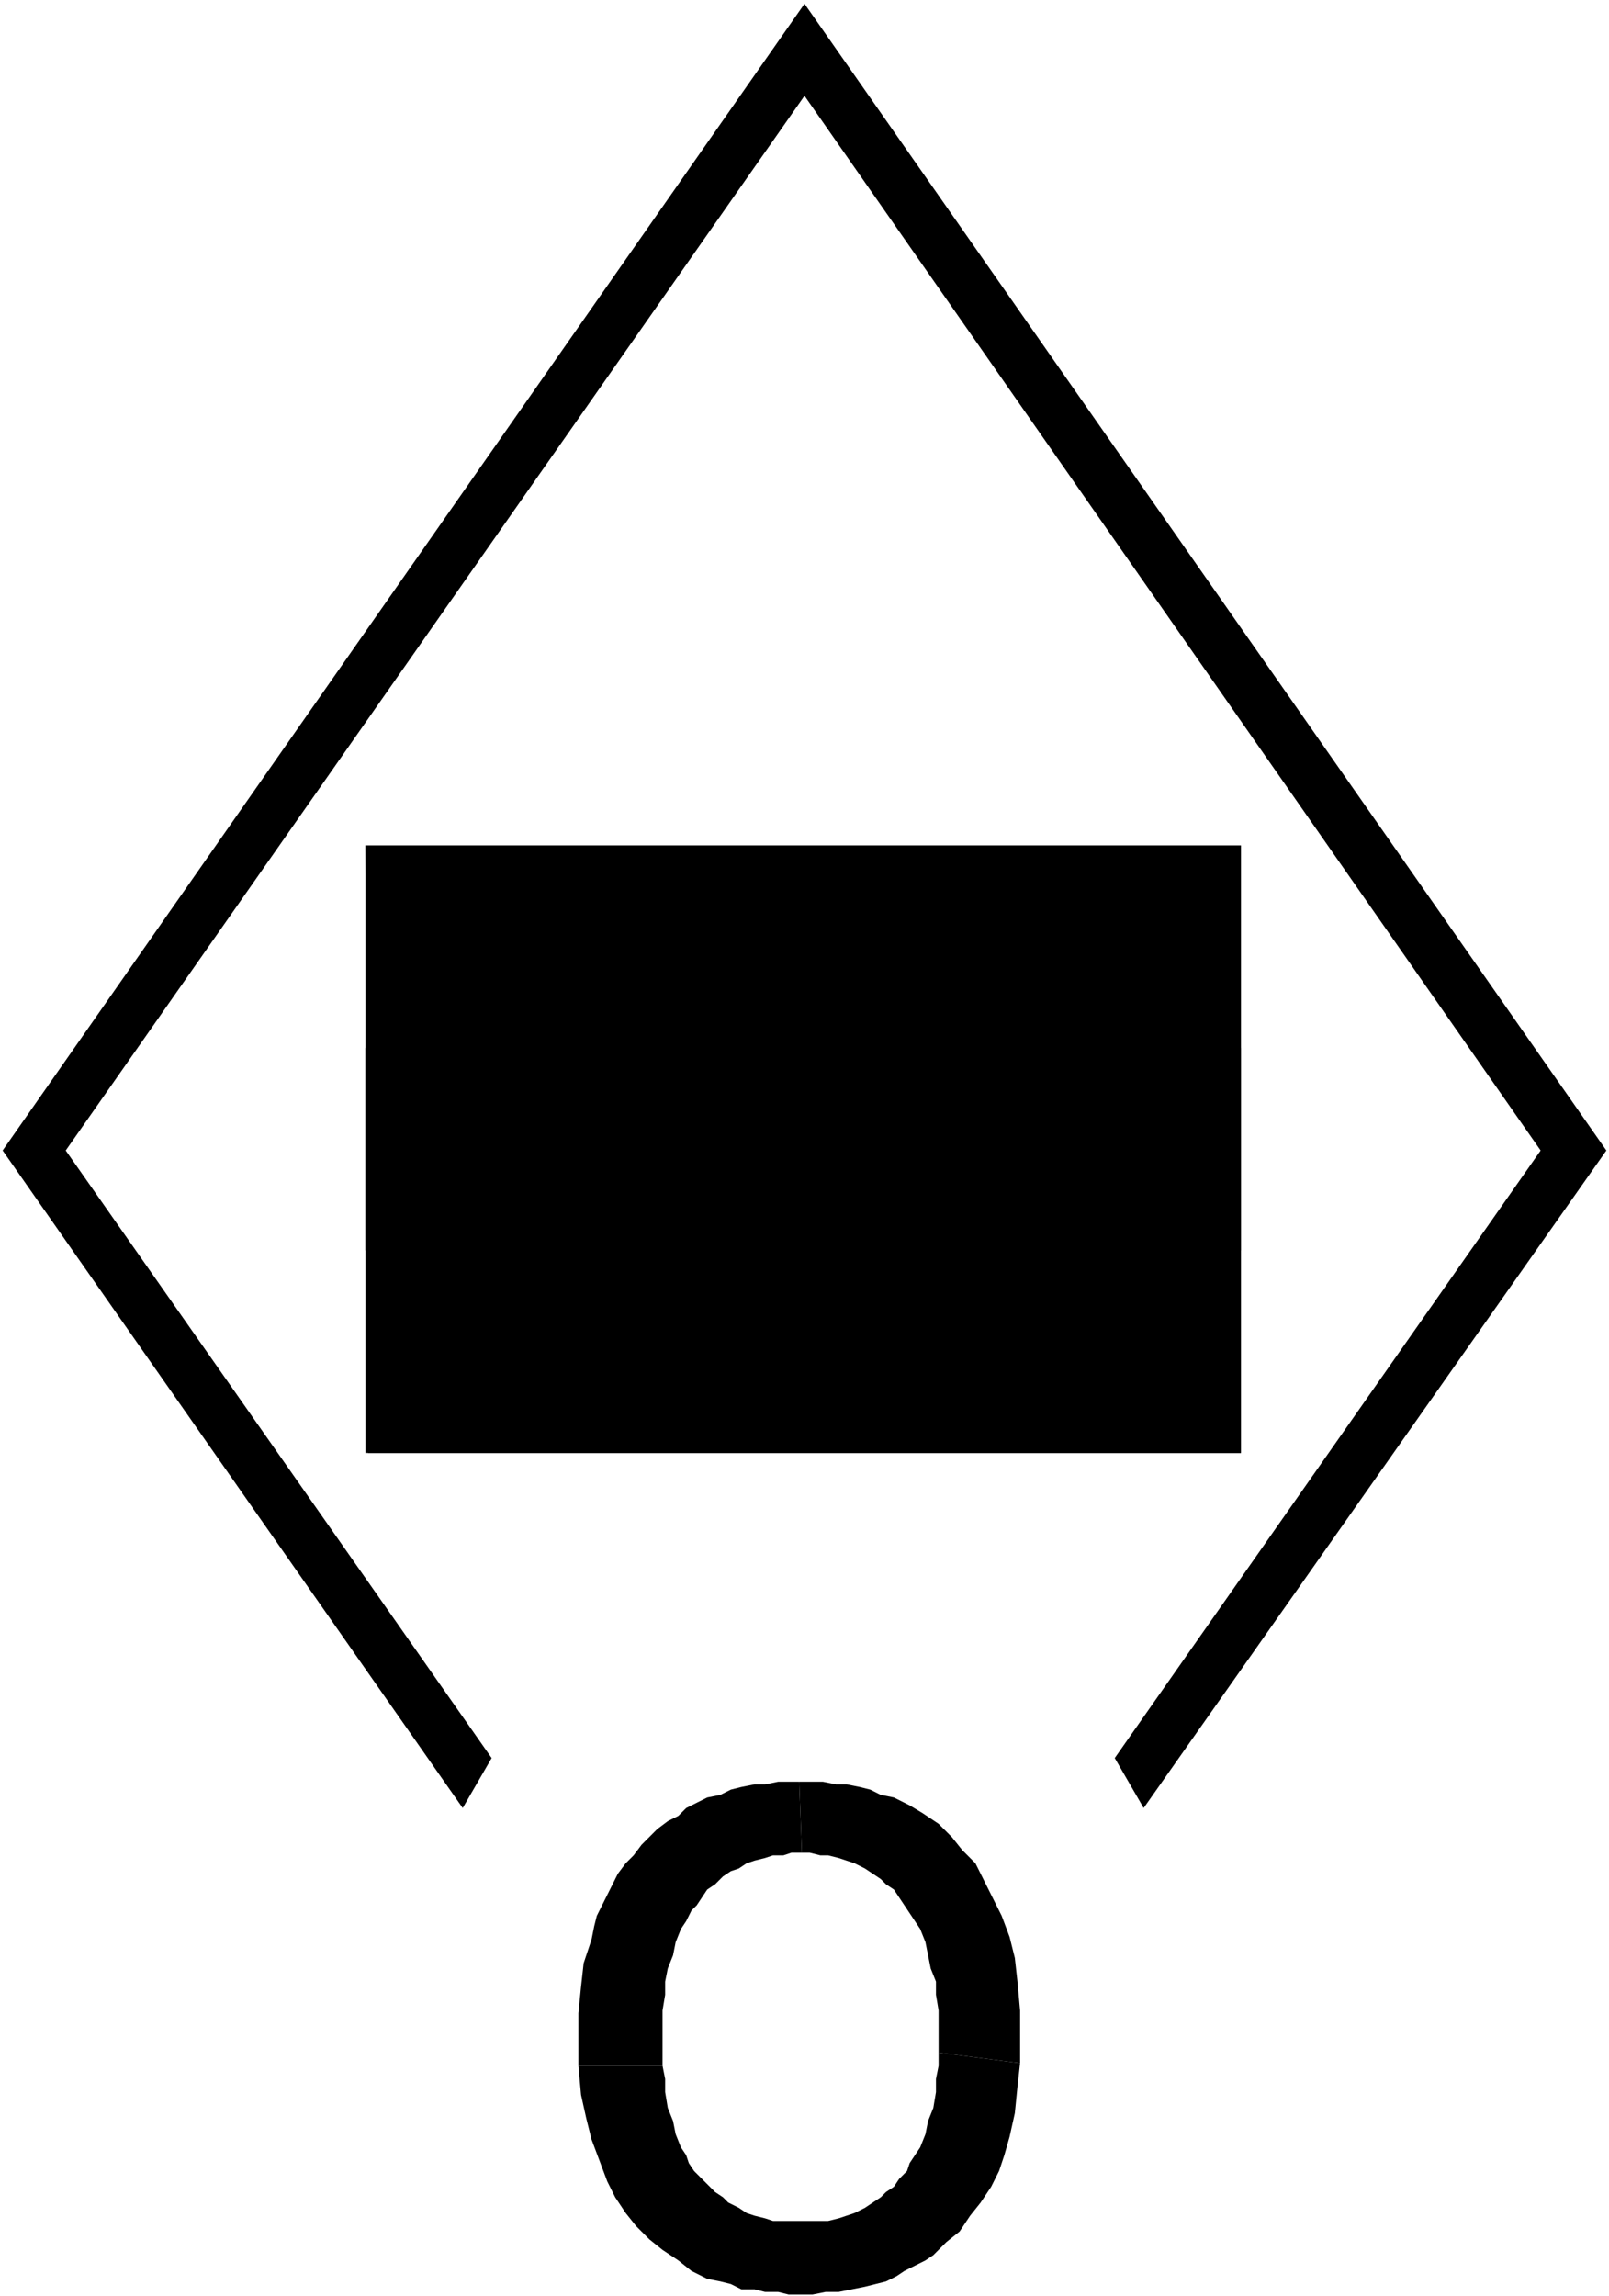 ﻿<?xml version="1.0" encoding="UTF-8"?>
<?xml-stylesheet type='text/css' href='S401Style.css'?>
<svg version="1.2" baseProfile="tiny" width="6.10mm" height="8.70mm" viewBox="-3.05 -5.46 6.12 8.72" xmlns="http://www.w3.org/2000/svg">
  <title>NMKPRB02F</title>
  <desc>no entry (A.1) on buoy - off position</desc>
  <g>
    <path class="fBLACK sBLACK" d="M 0.52,2.34 L 0.52,2.39 L 0.51,2.44 L 0.51,2.49 L 0.50,2.55 L 0.48,2.60 L 0.47,2.65 L 0.45,2.70 L 0.43,2.73 L 0.41,2.76 L 0.40,2.79 L 0.37,2.82 L 0.35,2.85 L 0.32,2.87 L 0.30,2.89 L 0.27,2.91 L 0.24,2.93 L 0.20,2.95 L 0.17,2.96 L 0.14,2.97 L 0.10,2.98 L 0.07,2.98 L 0.03,2.98 L 0.00,2.98 L -0.04,2.98 L -0.07,2.98 L -0.11,2.98 L -0.14,2.97 L -0.18,2.96 L -0.21,2.95 L -0.24,2.93 L -0.28,2.91 L -0.30,2.89 L -0.33,2.87 L -0.36,2.84 L -0.38,2.82 L -0.41,2.79 L -0.43,2.76 L -0.44,2.73 L -0.46,2.70 L -0.48,2.65 L -0.49,2.60 L -0.51,2.55 L -0.52,2.49 L -0.52,2.44 L -0.53,2.39 L -0.85,2.39 L -0.84,2.50 L -0.82,2.59 L -0.80,2.67 L -0.77,2.75 L -0.74,2.83 L -0.71,2.89 L -0.67,2.95 L -0.63,3.00 L -0.58,3.05 L -0.53,3.09 L -0.47,3.13 L -0.42,3.17 L -0.36,3.20 L -0.31,3.21 L -0.27,3.22 L -0.23,3.24 L -0.18,3.24 L -0.14,3.25 L -0.09,3.25 L -0.05,3.26 L -0.01,3.26 L 0.04,3.26 L 0.09,3.25 L 0.14,3.25 L 0.19,3.24 L 0.24,3.23 L 0.28,3.22 L 0.32,3.21 L 0.36,3.19 L 0.39,3.17 L 0.43,3.15 L 0.47,3.13 L 0.50,3.11 L 0.55,3.06 L 0.60,3.02 L 0.64,2.96 L 0.68,2.91 L 0.72,2.85 L 0.75,2.79 L 0.77,2.73 L 0.79,2.66 L 0.81,2.57 L 0.82,2.47 L 0.83,2.38 L 0.52,2.34 Z" stroke-width="0.04" />
    <path class="fBLACK sBLACK" d="M -0.01,1.31 L -0.05,1.31 L -0.09,1.31 L -0.14,1.32 L -0.18,1.32 L -0.23,1.33 L -0.27,1.34 L -0.31,1.36 L -0.36,1.37 L -0.40,1.39 L -0.44,1.41 L -0.47,1.44 L -0.51,1.46 L -0.55,1.49 L -0.58,1.52 L -0.61,1.55 L -0.64,1.59 L -0.67,1.62 L -0.70,1.66 L -0.72,1.70 L -0.74,1.74 L -0.76,1.78 L -0.78,1.82 L -0.79,1.86 L -0.80,1.91 L -0.83,2.00 L -0.84,2.09 L -0.85,2.19 L -0.85,2.28 L -0.85,2.39 L -0.53,2.39 L -0.53,2.34 L -0.53,2.28 L -0.53,2.23 L -0.53,2.18 L -0.52,2.12 L -0.52,2.07 L -0.51,2.02 L -0.49,1.97 L -0.48,1.92 L -0.46,1.87 L -0.44,1.84 L -0.42,1.80 L -0.40,1.78 L -0.38,1.75 L -0.36,1.72 L -0.33,1.70 L -0.30,1.67 L -0.27,1.65 L -0.24,1.64 L -0.21,1.62 L -0.18,1.61 L -0.14,1.60 L -0.11,1.59 L -0.07,1.59 L -0.04,1.58 L 0.00,1.58 L -0.01,1.31 Z" stroke-width="0.04" />
    <path class="fBLACK sBLACK" d="M 0.00,1.58 L 0.03,1.58 L 0.07,1.59 L 0.10,1.59 L 0.14,1.60 L 0.17,1.61 L 0.20,1.62 L 0.24,1.64 L 0.27,1.66 L 0.30,1.68 L 0.32,1.70 L 0.35,1.72 L 0.37,1.75 L 0.39,1.78 L 0.41,1.81 L 0.43,1.84 L 0.45,1.87 L 0.47,1.92 L 0.48,1.97 L 0.49,2.02 L 0.51,2.07 L 0.51,2.12 L 0.52,2.18 L 0.52,2.23 L 0.52,2.28 L 0.52,2.34 L 0.83,2.38 L 0.83,2.29 L 0.83,2.18 L 0.82,2.07 L 0.81,1.98 L 0.79,1.90 L 0.76,1.82 L 0.72,1.74 L 0.69,1.68 L 0.66,1.62 L 0.61,1.57 L 0.57,1.52 L 0.52,1.47 L 0.46,1.43 L 0.41,1.40 L 0.35,1.37 L 0.30,1.36 L 0.26,1.34 L 0.22,1.33 L 0.17,1.32 L 0.13,1.32 L 0.08,1.31 L 0.04,1.31 L -0.01,1.31 L 0.00,1.58 Z" stroke-width="0.04" />
    <path class="fBLACK sBLACK" d="M 1.30,1.41 L 3.06,-1.09 L 0.01,-5.45 L -3.04,-1.09 L -1.29,1.41 L -1.18,1.22 L -2.80,-1.09 L 0.01,-5.10 L 2.81,-1.09 L 1.19,1.22 L 1.30,1.41 Z" stroke-width="0" />
    <path class="fMIDRD sMIDRD" d="M -1.65,0.06 L 1.67,0.06 L 1.67,-2.25 L -1.66,-2.25 L -1.65,0.06 Z" stroke-width="0.04" />
    <path class="fWHITE sWHITE" d="M -1.66,-1.48 L 1.67,-1.48 L 1.67,-0.71 L -1.66,-0.71 L -1.66,-1.48 Z" stroke-width="0.04" />
    <path class="f0 sBLACK" d="M -1.66,-2.25 L 1.67,-2.25 L 1.67,0.06 L -1.66,0.06 L -1.66,-2.25 " stroke-width="0.12" />
    <circle class="pivotPoint layout" fill="none" cx="0" cy="0" r="0.2" />
  </g>
</svg>